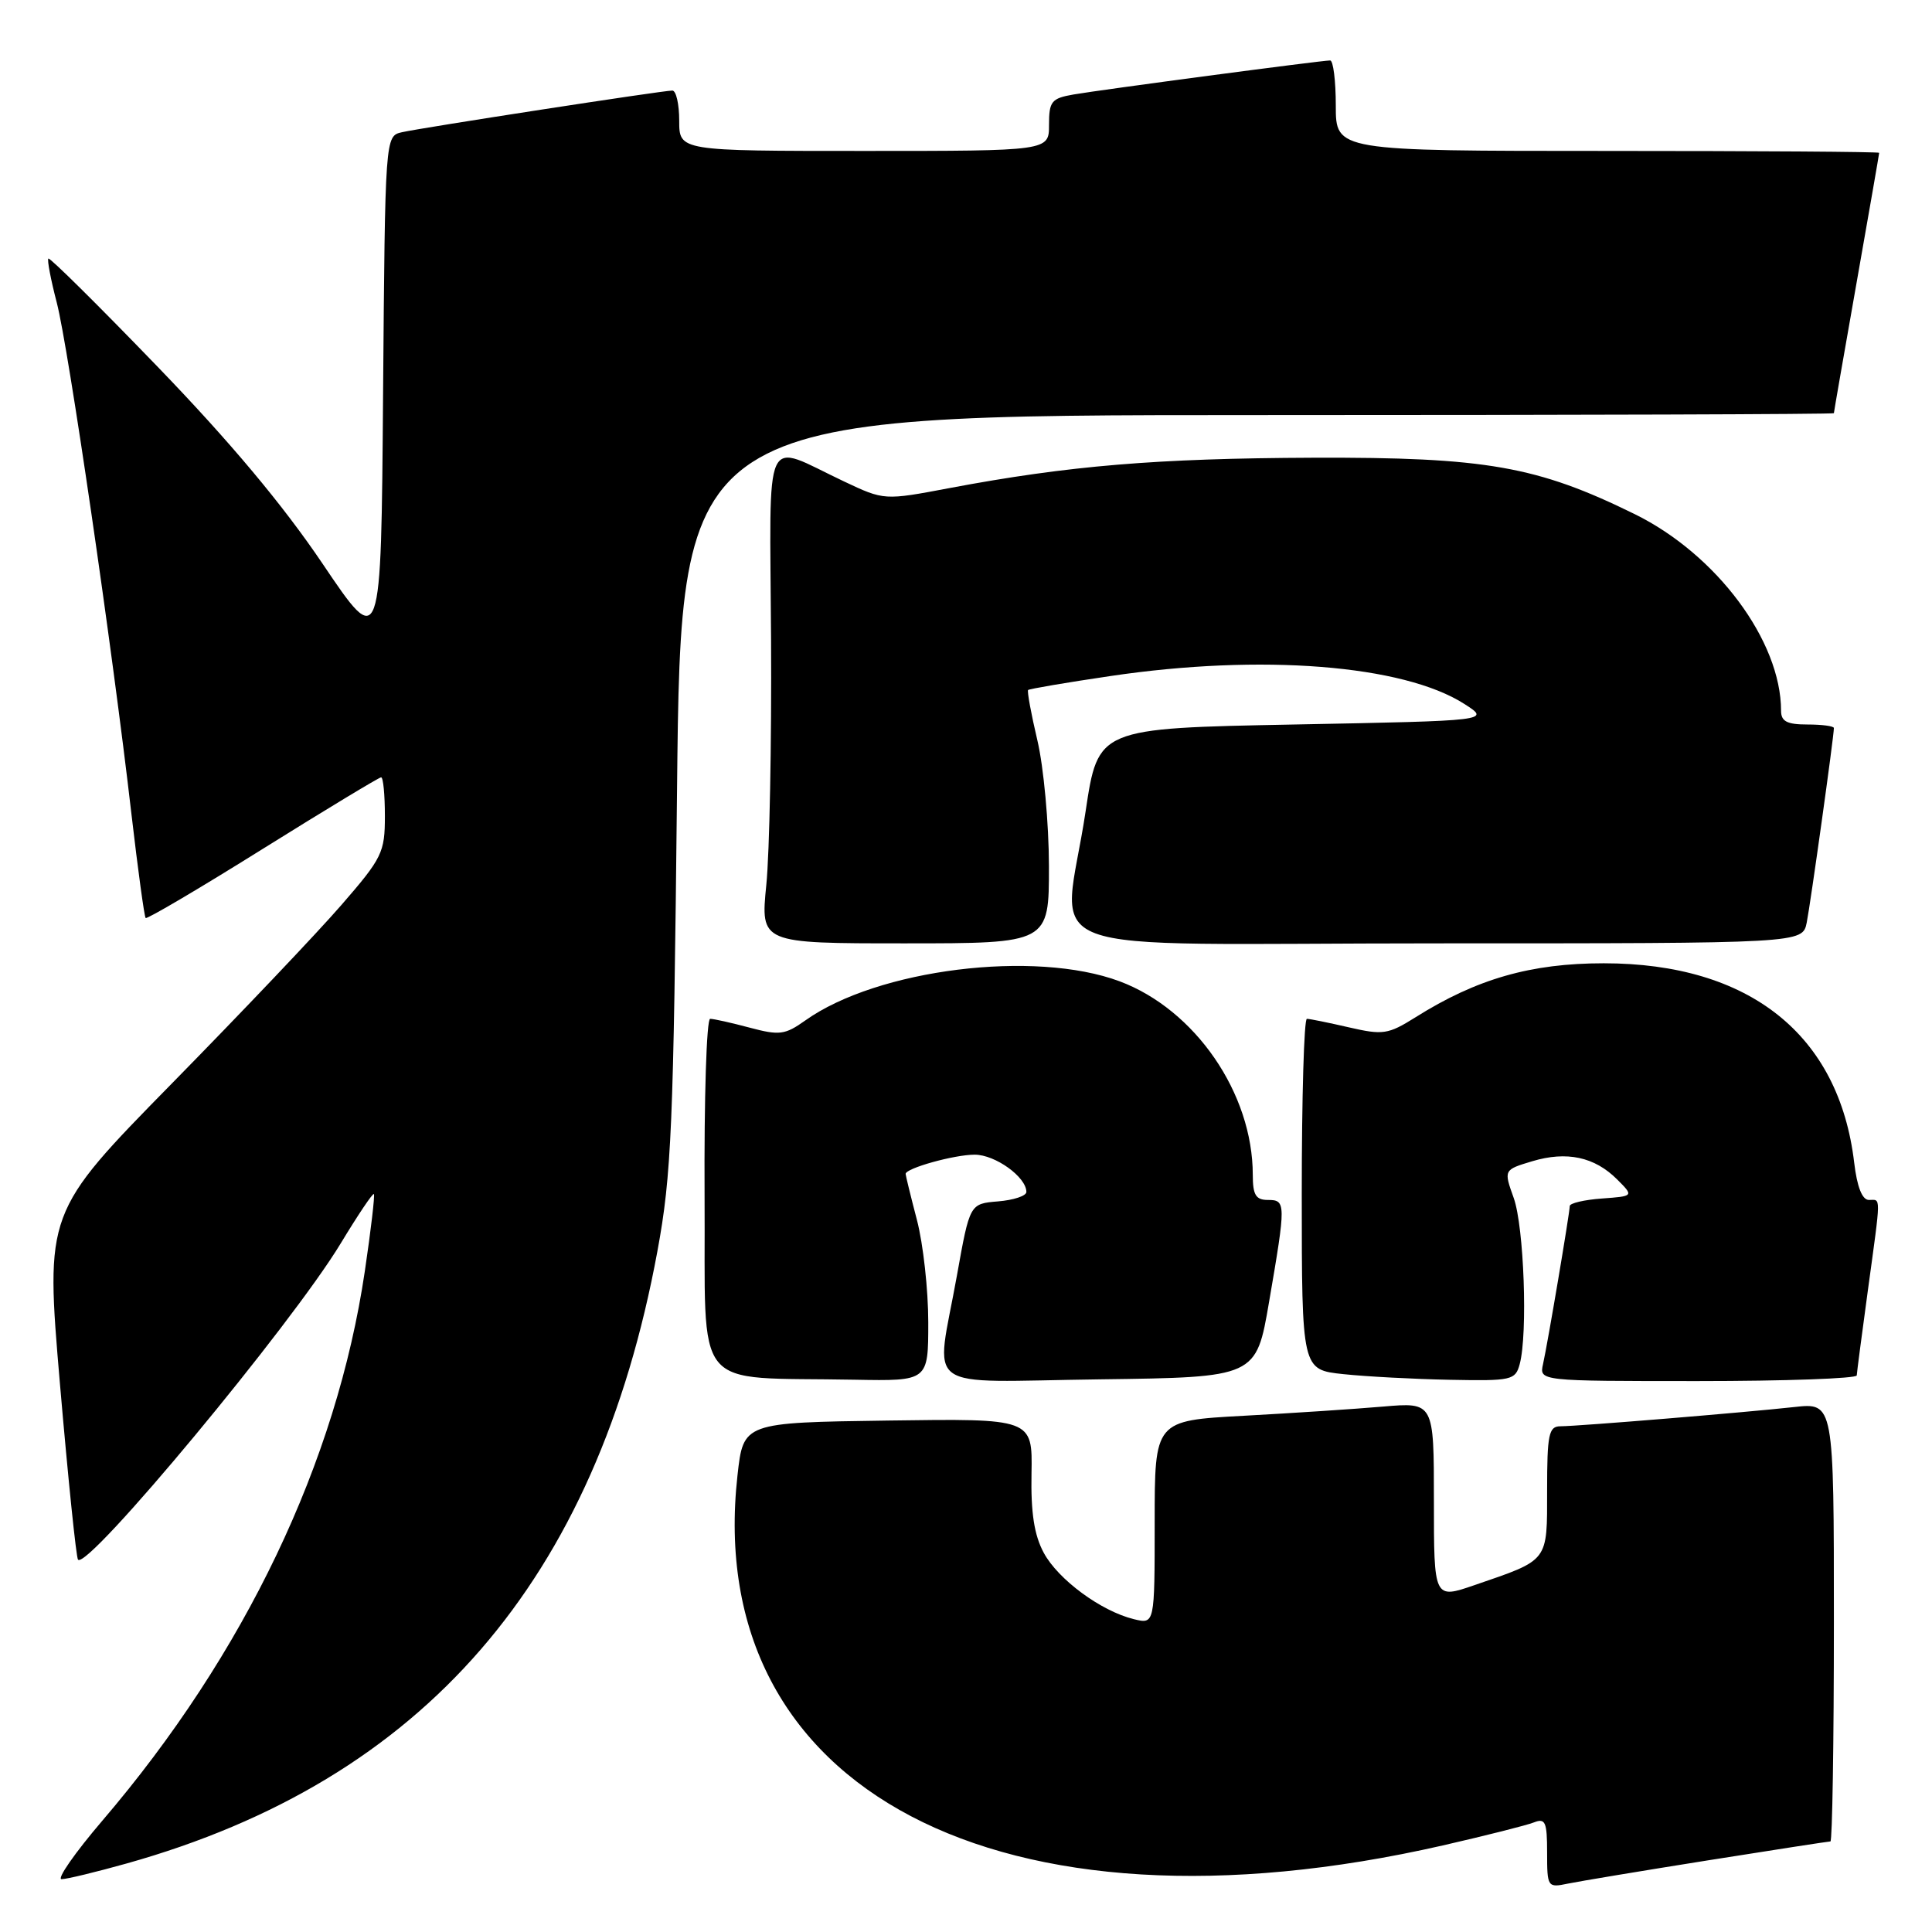 <?xml version="1.0" encoding="UTF-8" standalone="no"?>
<!DOCTYPE svg PUBLIC "-//W3C//DTD SVG 1.1//EN" "http://www.w3.org/Graphics/SVG/1.1/DTD/svg11.dtd" >
<svg xmlns="http://www.w3.org/2000/svg" xmlns:xlink="http://www.w3.org/1999/xlink" version="1.1" viewBox="0 0 256 256">
 <g >
 <path fill="currentColor"
d=" M 226.29 246.51 C 234.98 245.13 242.29 244.00 242.54 244.00 C 242.79 244.00 243.00 230.92 243.00 214.93 C 243.00 185.86 243.00 185.86 237.75 186.44 C 231.32 187.15 209.16 188.98 206.75 188.99 C 205.22 189.00 205.00 190.07 205.00 197.46 C 205.00 207.02 205.30 206.63 195.40 210.03 C 190.00 211.89 190.00 211.89 190.00 198.84 C 190.00 185.80 190.00 185.80 183.25 186.38 C 179.54 186.70 171.21 187.25 164.75 187.60 C 153.00 188.24 153.00 188.24 153.00 201.73 C 153.00 215.22 153.00 215.22 150.25 214.55 C 145.90 213.49 140.21 209.30 138.30 205.75 C 137.04 203.41 136.58 200.46 136.68 195.23 C 136.81 187.96 136.81 187.96 117.66 188.23 C 98.50 188.50 98.50 188.50 97.72 195.50 C 93.07 237.19 132.55 257.90 191.18 244.53 C 196.85 243.23 202.29 241.86 203.25 241.48 C 204.77 240.88 205.00 241.41 205.00 245.47 C 205.00 250.06 205.06 250.15 207.75 249.59 C 209.26 249.28 217.61 247.89 226.29 246.51 Z  M 16.78 246.92 C 56.14 235.88 79.05 209.45 87.11 165.79 C 88.98 155.64 89.24 149.49 89.71 104.75 C 90.22 55.00 90.22 55.00 166.61 55.00 C 208.63 55.00 243.00 54.89 243.00 54.75 C 243.00 54.61 244.35 46.85 246.00 37.50 C 247.65 28.15 249.00 20.39 249.00 20.25 C 249.00 20.11 232.80 20.00 213.00 20.00 C 177.00 20.00 177.00 20.00 177.00 14.00 C 177.00 10.70 176.66 8.00 176.25 8.01 C 175.04 8.02 145.81 11.90 142.25 12.52 C 139.32 13.03 139.00 13.43 139.00 16.55 C 139.00 20.00 139.00 20.00 114.50 20.00 C 90.00 20.00 90.00 20.00 90.00 16.00 C 90.00 13.80 89.59 12.00 89.09 12.00 C 87.80 12.00 55.96 16.91 53.26 17.52 C 51.03 18.03 51.03 18.03 50.76 52.12 C 50.50 86.20 50.50 86.20 42.74 74.69 C 37.46 66.87 30.46 58.51 20.85 48.56 C 13.09 40.52 6.59 34.08 6.41 34.26 C 6.23 34.44 6.73 37.06 7.52 40.09 C 9.05 45.96 14.87 85.77 17.42 107.90 C 18.28 115.27 19.12 121.45 19.30 121.64 C 19.48 121.82 26.47 117.70 34.82 112.48 C 43.17 107.27 50.23 103.00 50.50 103.00 C 50.78 103.00 51.00 105.31 51.00 108.14 C 51.00 112.96 50.64 113.69 45.26 119.89 C 42.11 123.53 31.98 134.19 22.76 143.58 C 6.00 160.66 6.00 160.66 7.95 183.45 C 9.03 195.99 10.10 206.43 10.34 206.67 C 11.67 208.00 38.63 175.54 45.15 164.75 C 47.42 161.00 49.39 158.06 49.54 158.22 C 49.69 158.37 49.15 162.98 48.34 168.45 C 44.60 193.72 32.45 219.16 13.56 241.25 C 9.92 245.51 7.49 249.00 8.16 249.00 C 8.83 249.00 12.71 248.06 16.78 246.92 Z  M 123.00 175.21 C 123.00 170.93 122.33 164.83 121.50 161.66 C 120.67 158.49 120.00 155.74 120.00 155.55 C 120.00 154.80 126.44 153.00 129.15 153.00 C 131.88 153.00 136.00 155.97 136.00 157.94 C 136.00 158.46 134.31 159.02 132.25 159.19 C 128.50 159.50 128.50 159.50 126.80 169.00 C 123.98 184.76 121.67 183.08 145.72 182.77 C 166.45 182.50 166.45 182.50 168.16 172.50 C 170.41 159.41 170.40 159.00 168.00 159.00 C 166.40 159.00 166.00 158.33 166.00 155.68 C 166.00 144.87 158.37 133.78 148.36 130.03 C 137.09 125.82 116.26 128.41 106.70 135.22 C 104.01 137.13 103.28 137.22 99.34 136.17 C 96.94 135.53 94.58 135.00 94.10 135.00 C 93.62 135.00 93.29 145.56 93.36 158.46 C 93.52 185.05 91.35 182.40 113.25 182.82 C 123.00 183.00 123.00 183.00 123.00 175.21 Z  M 201.37 180.75 C 202.45 176.71 201.94 162.59 200.58 158.75 C 199.24 155.01 199.24 155.01 203.03 153.87 C 207.60 152.50 211.29 153.29 214.28 156.28 C 216.50 158.50 216.50 158.50 212.25 158.81 C 209.91 158.98 208.00 159.43 208.00 159.81 C 207.99 160.74 205.09 177.93 204.46 180.75 C 203.96 183.00 203.96 183.00 224.98 183.00 C 236.54 183.00 246.01 182.66 246.03 182.25 C 246.05 181.84 246.71 176.78 247.50 171.00 C 249.27 158.04 249.26 159.00 247.64 159.00 C 246.75 159.00 246.07 157.27 245.69 154.06 C 243.68 137.09 231.80 127.64 212.50 127.64 C 202.85 127.64 195.66 129.70 187.57 134.79 C 183.93 137.07 183.26 137.17 178.74 136.13 C 176.05 135.51 173.54 135.00 173.17 135.00 C 172.79 135.00 172.49 145.46 172.49 158.25 C 172.50 181.50 172.50 181.50 178.00 182.08 C 181.03 182.40 187.39 182.74 192.13 182.83 C 200.31 182.99 200.80 182.88 201.37 180.75 Z  M 138.99 114.75 C 138.98 109.11 138.29 101.62 137.46 98.11 C 136.63 94.59 136.08 91.59 136.23 91.43 C 136.39 91.28 141.29 90.44 147.13 89.58 C 167.13 86.61 185.94 88.09 194.04 93.28 C 197.50 95.50 197.50 95.50 171.50 96.00 C 145.50 96.50 145.50 96.50 143.85 107.50 C 140.89 127.31 134.76 125.00 190.42 125.00 C 238.84 125.00 238.84 125.00 239.40 122.25 C 239.90 119.75 243.00 97.57 243.00 96.47 C 243.00 96.21 241.43 96.00 239.50 96.00 C 236.78 96.00 236.00 95.59 236.00 94.18 C 236.00 84.94 227.47 73.48 216.64 68.14 C 203.69 61.77 196.88 60.57 174.00 60.65 C 153.27 60.73 141.60 61.70 125.83 64.67 C 117.16 66.31 117.16 66.31 111.83 63.79 C 100.96 58.66 102.01 56.38 102.17 84.69 C 102.25 98.33 101.97 112.99 101.54 117.25 C 100.77 125.00 100.77 125.00 119.88 125.00 C 139.00 125.00 139.00 125.00 138.99 114.75 Z "/>
</g>
</svg>